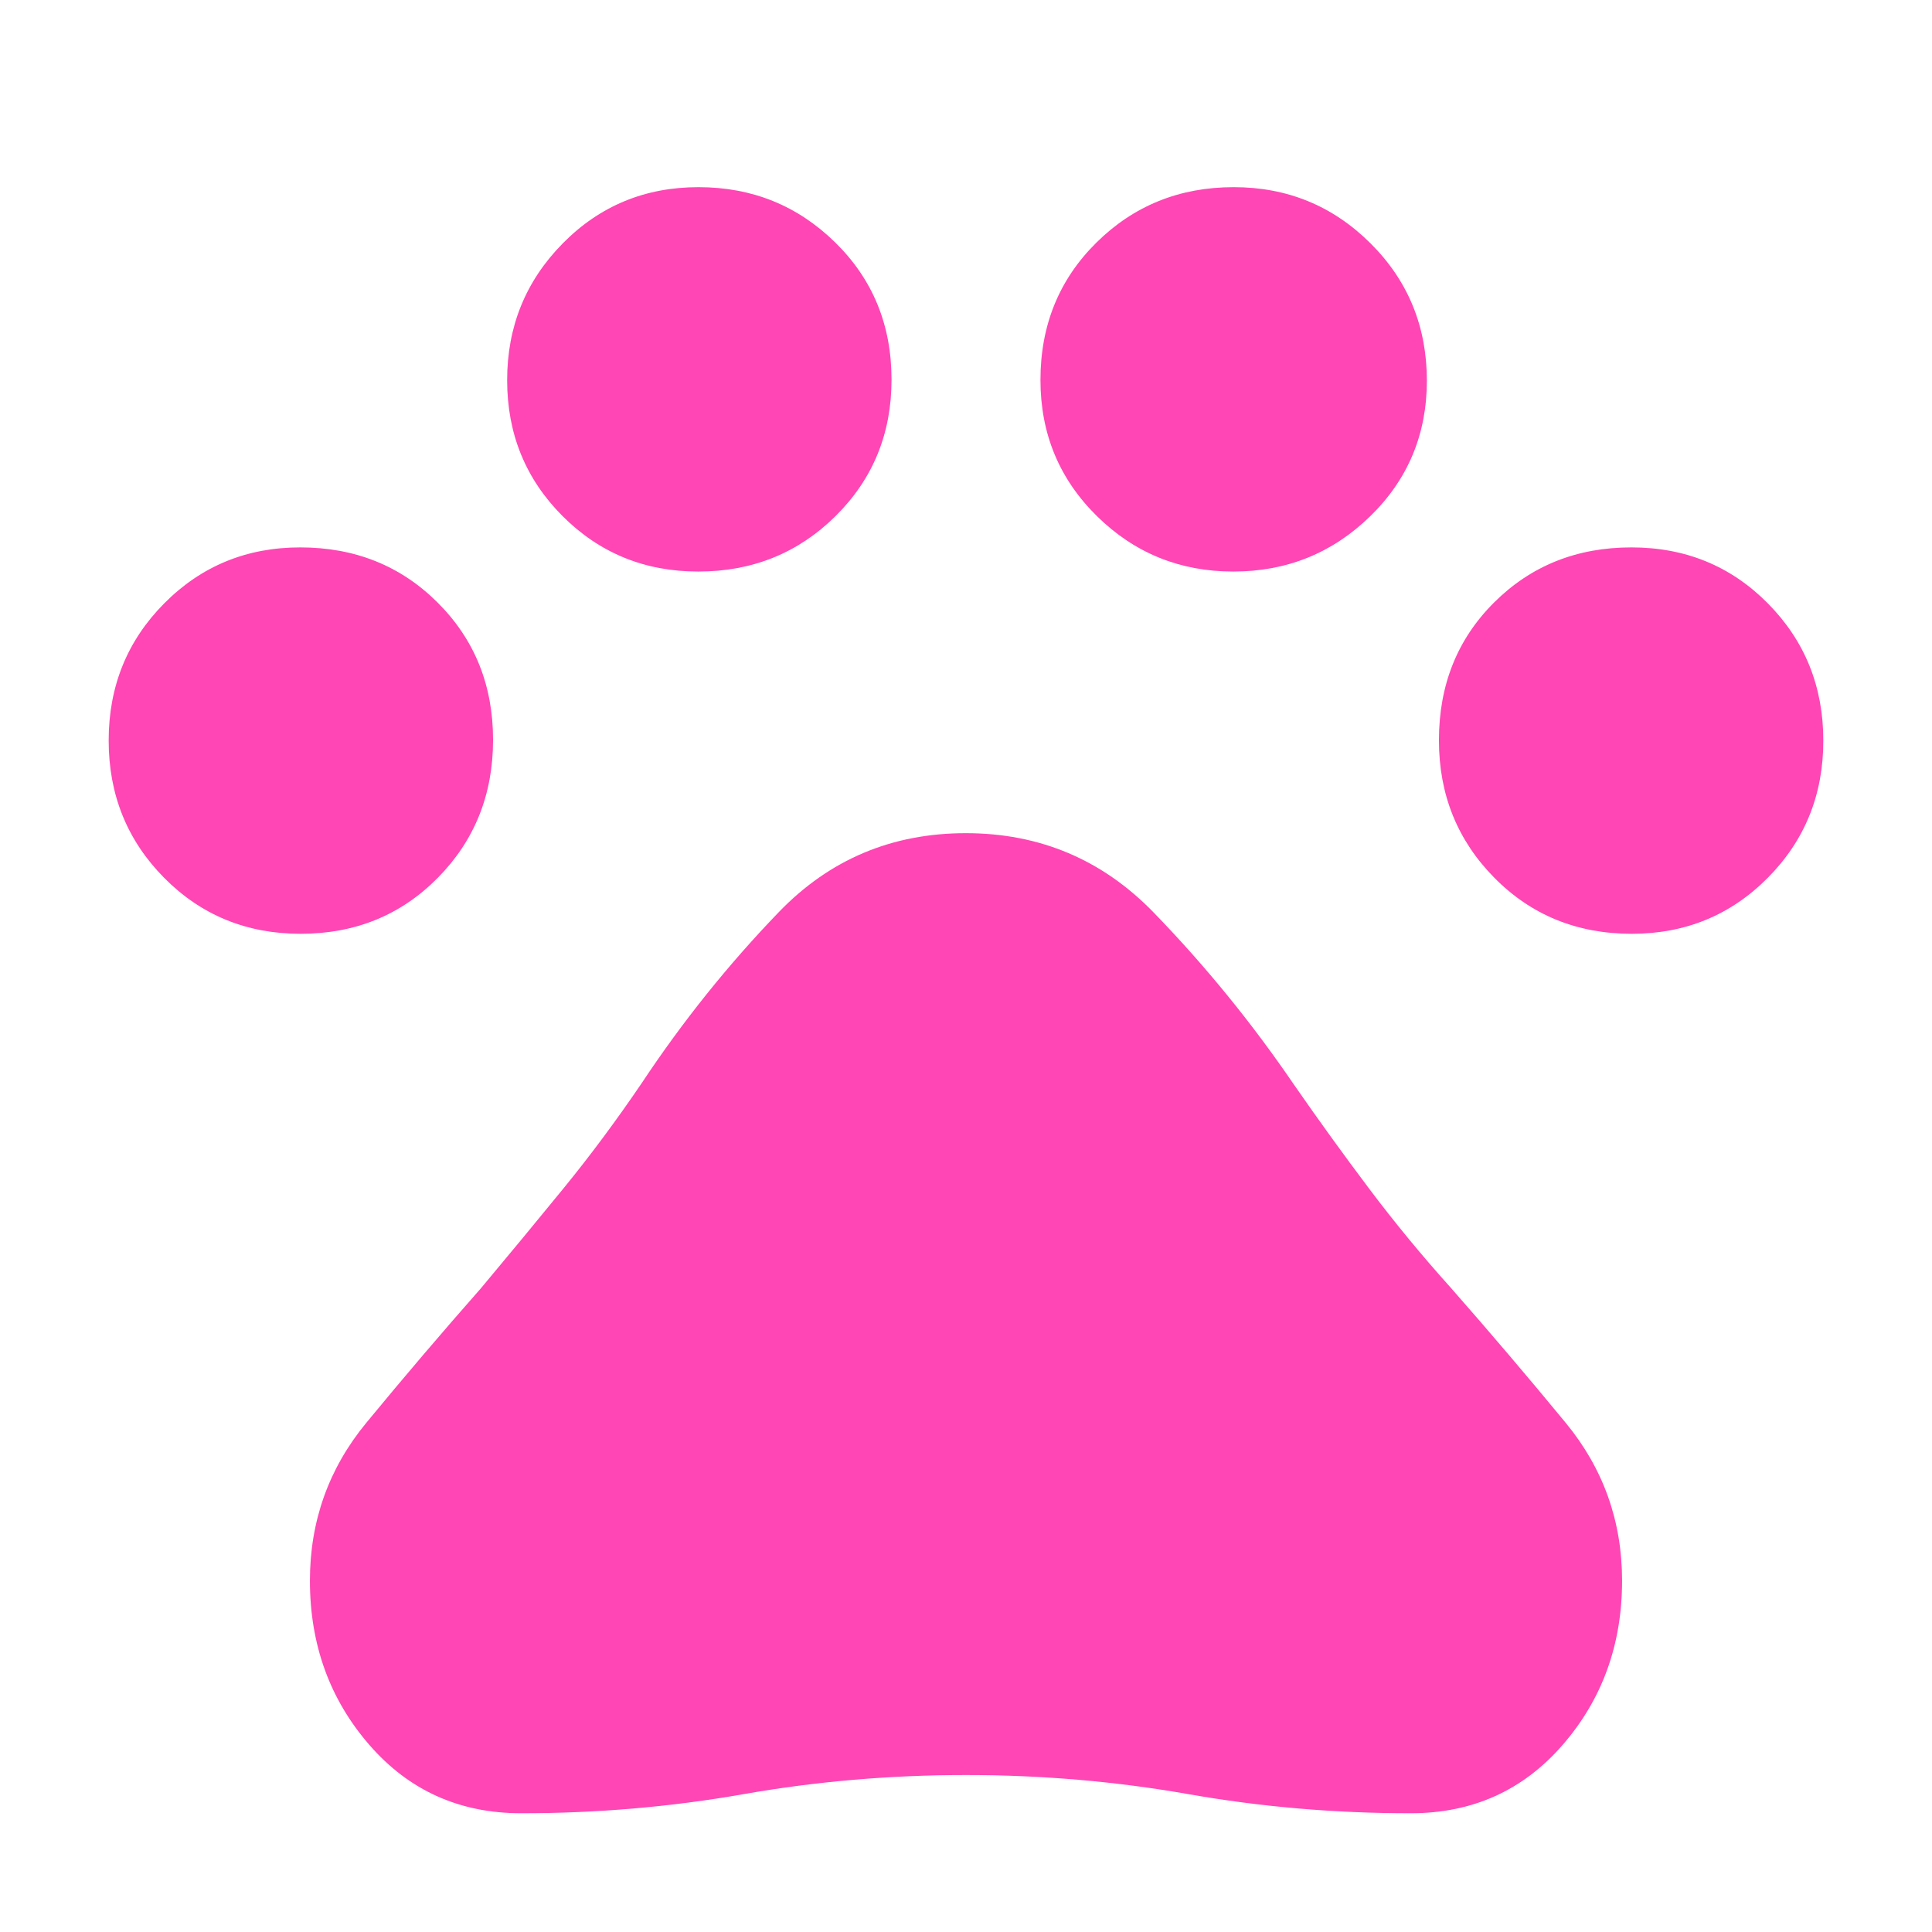 <svg xmlns="http://www.w3.org/2000/svg" height="48" viewBox="0 -960 960 960" width="48"><path fill="rgb(255, 70, 180)" d="M149.36-496q-40.3 0-67.83-27.85T54-592.03q0-40.33 27.6-68.15Q109.21-688 149.18-688q40.82 0 68.32 27.46 27.5 27.46 27.5 68.18 0 40.72-27.46 68.54Q190.08-496 149.36-496Zm197.61-180q-39.91 0-67.44-27.57T252-771.07Q252-811 279.57-839q27.57-28 67.5-28T415-839.54q28 27.46 28 68.18 0 40.3-27.85 67.83T346.97-676Zm265.85 0Q573-676 545-703.6q-28-27.61-28-67.58 0-40.82 27.85-68.32Q572.7-867 613.03-867q39.91 0 67.94 27.88T709-770.86q0 39.96-28.18 67.41-28.19 27.45-68 27.45Zm198 180q-40.82 0-68.32-27.88-27.5-27.88-27.5-68.26 0-41.22 27.46-68.54Q769.92-688 810.64-688q40.3 0 67.83 27.85T906-591.97q0 40.33-27.6 68.15Q850.79-496 810.82-496ZM259-59q-46 0-75.5-34T154-174.55Q154-219 182-253t57-66.9q21-25.1 41-49.6t39-52.5q30.33-45.73 68.08-84.87Q424.84-546 479.92-546q55.08 0 93.36 39.45Q611.55-467.1 643-421q18.18 26.21 37.29 51.6Q699.4-344 721-320q29 33 57 67t28 78.45Q806-127 776.5-93T701-59q-56.5 0-110.5-9.5T480-78q-56.5 0-110.5 9.5T259-59Z"/></svg>